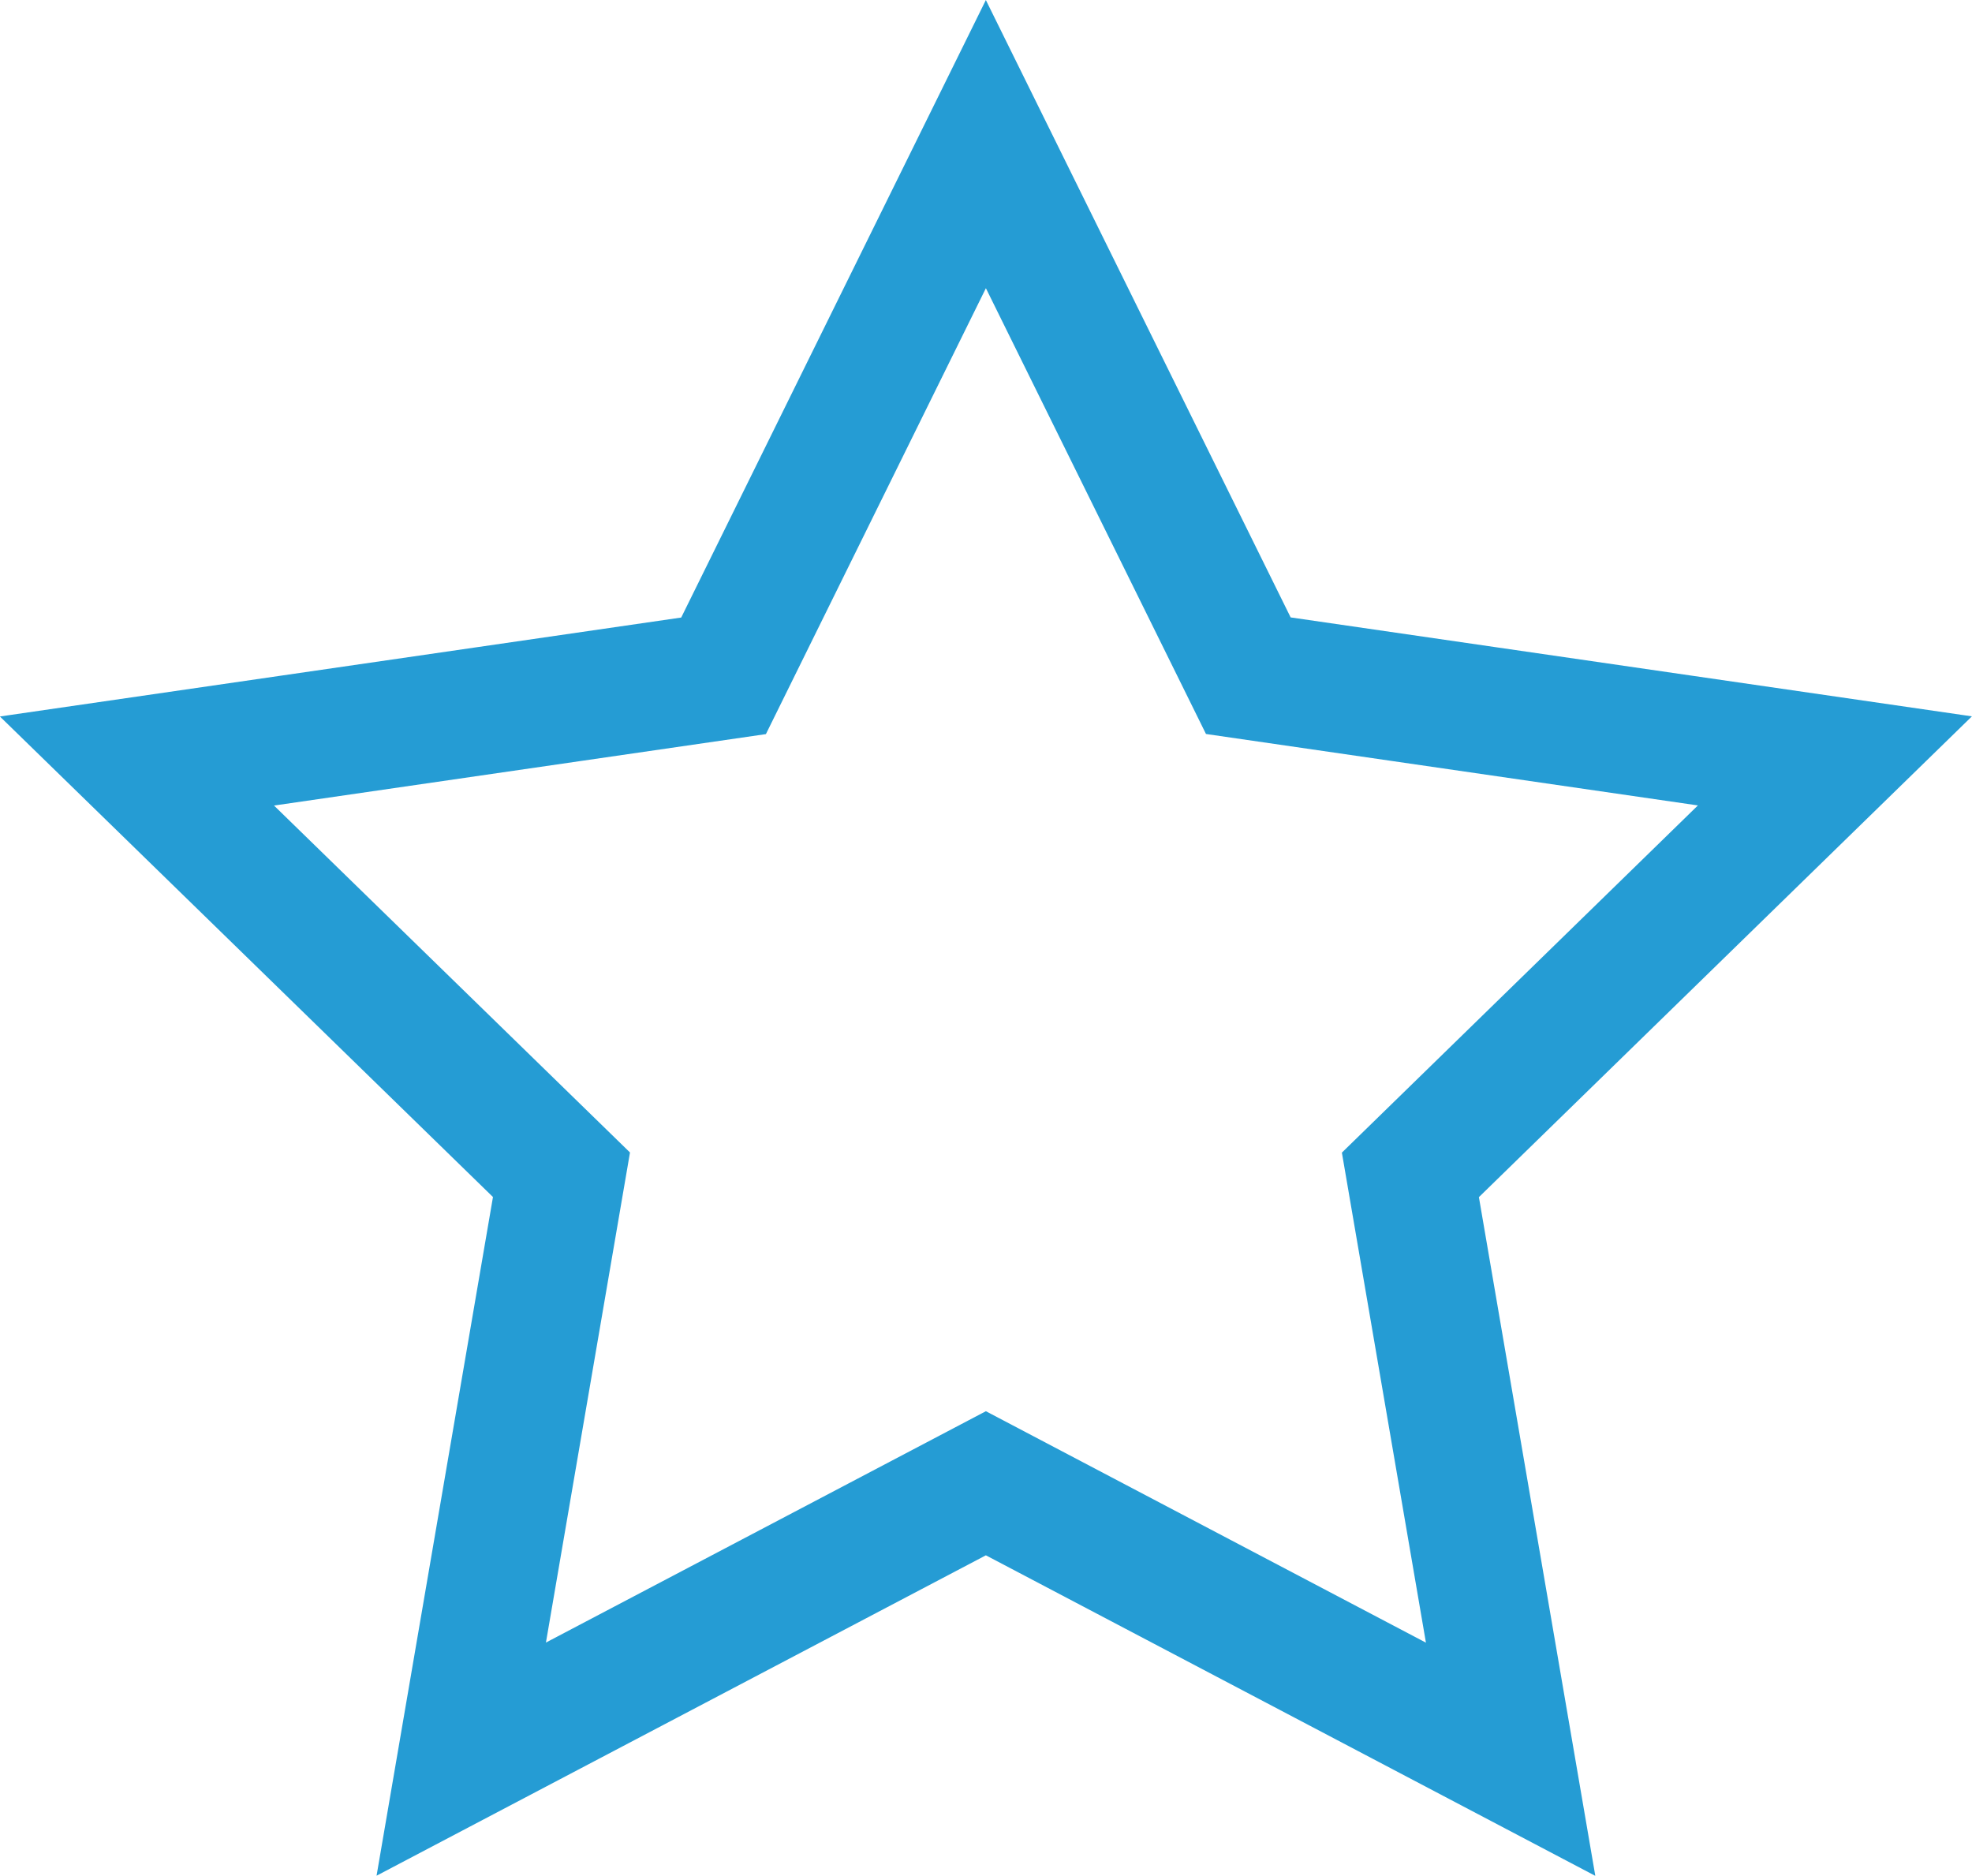 <svg xmlns="http://www.w3.org/2000/svg" width="15.464" height="14.707" viewBox="0 0 15.464 14.707">
  <path id="Star" d="M6.657,10.5,2.543,12.663l.786-4.582L0,4.837l4.6-.668L6.657,0,8.715,4.168l4.6.668L9.986,8.082l.786,4.582Z" transform="translate(1.074 1.13)" fill="none" stroke="#259cd4" stroke-miterlimit="10" stroke-width="1"/>
</svg>
